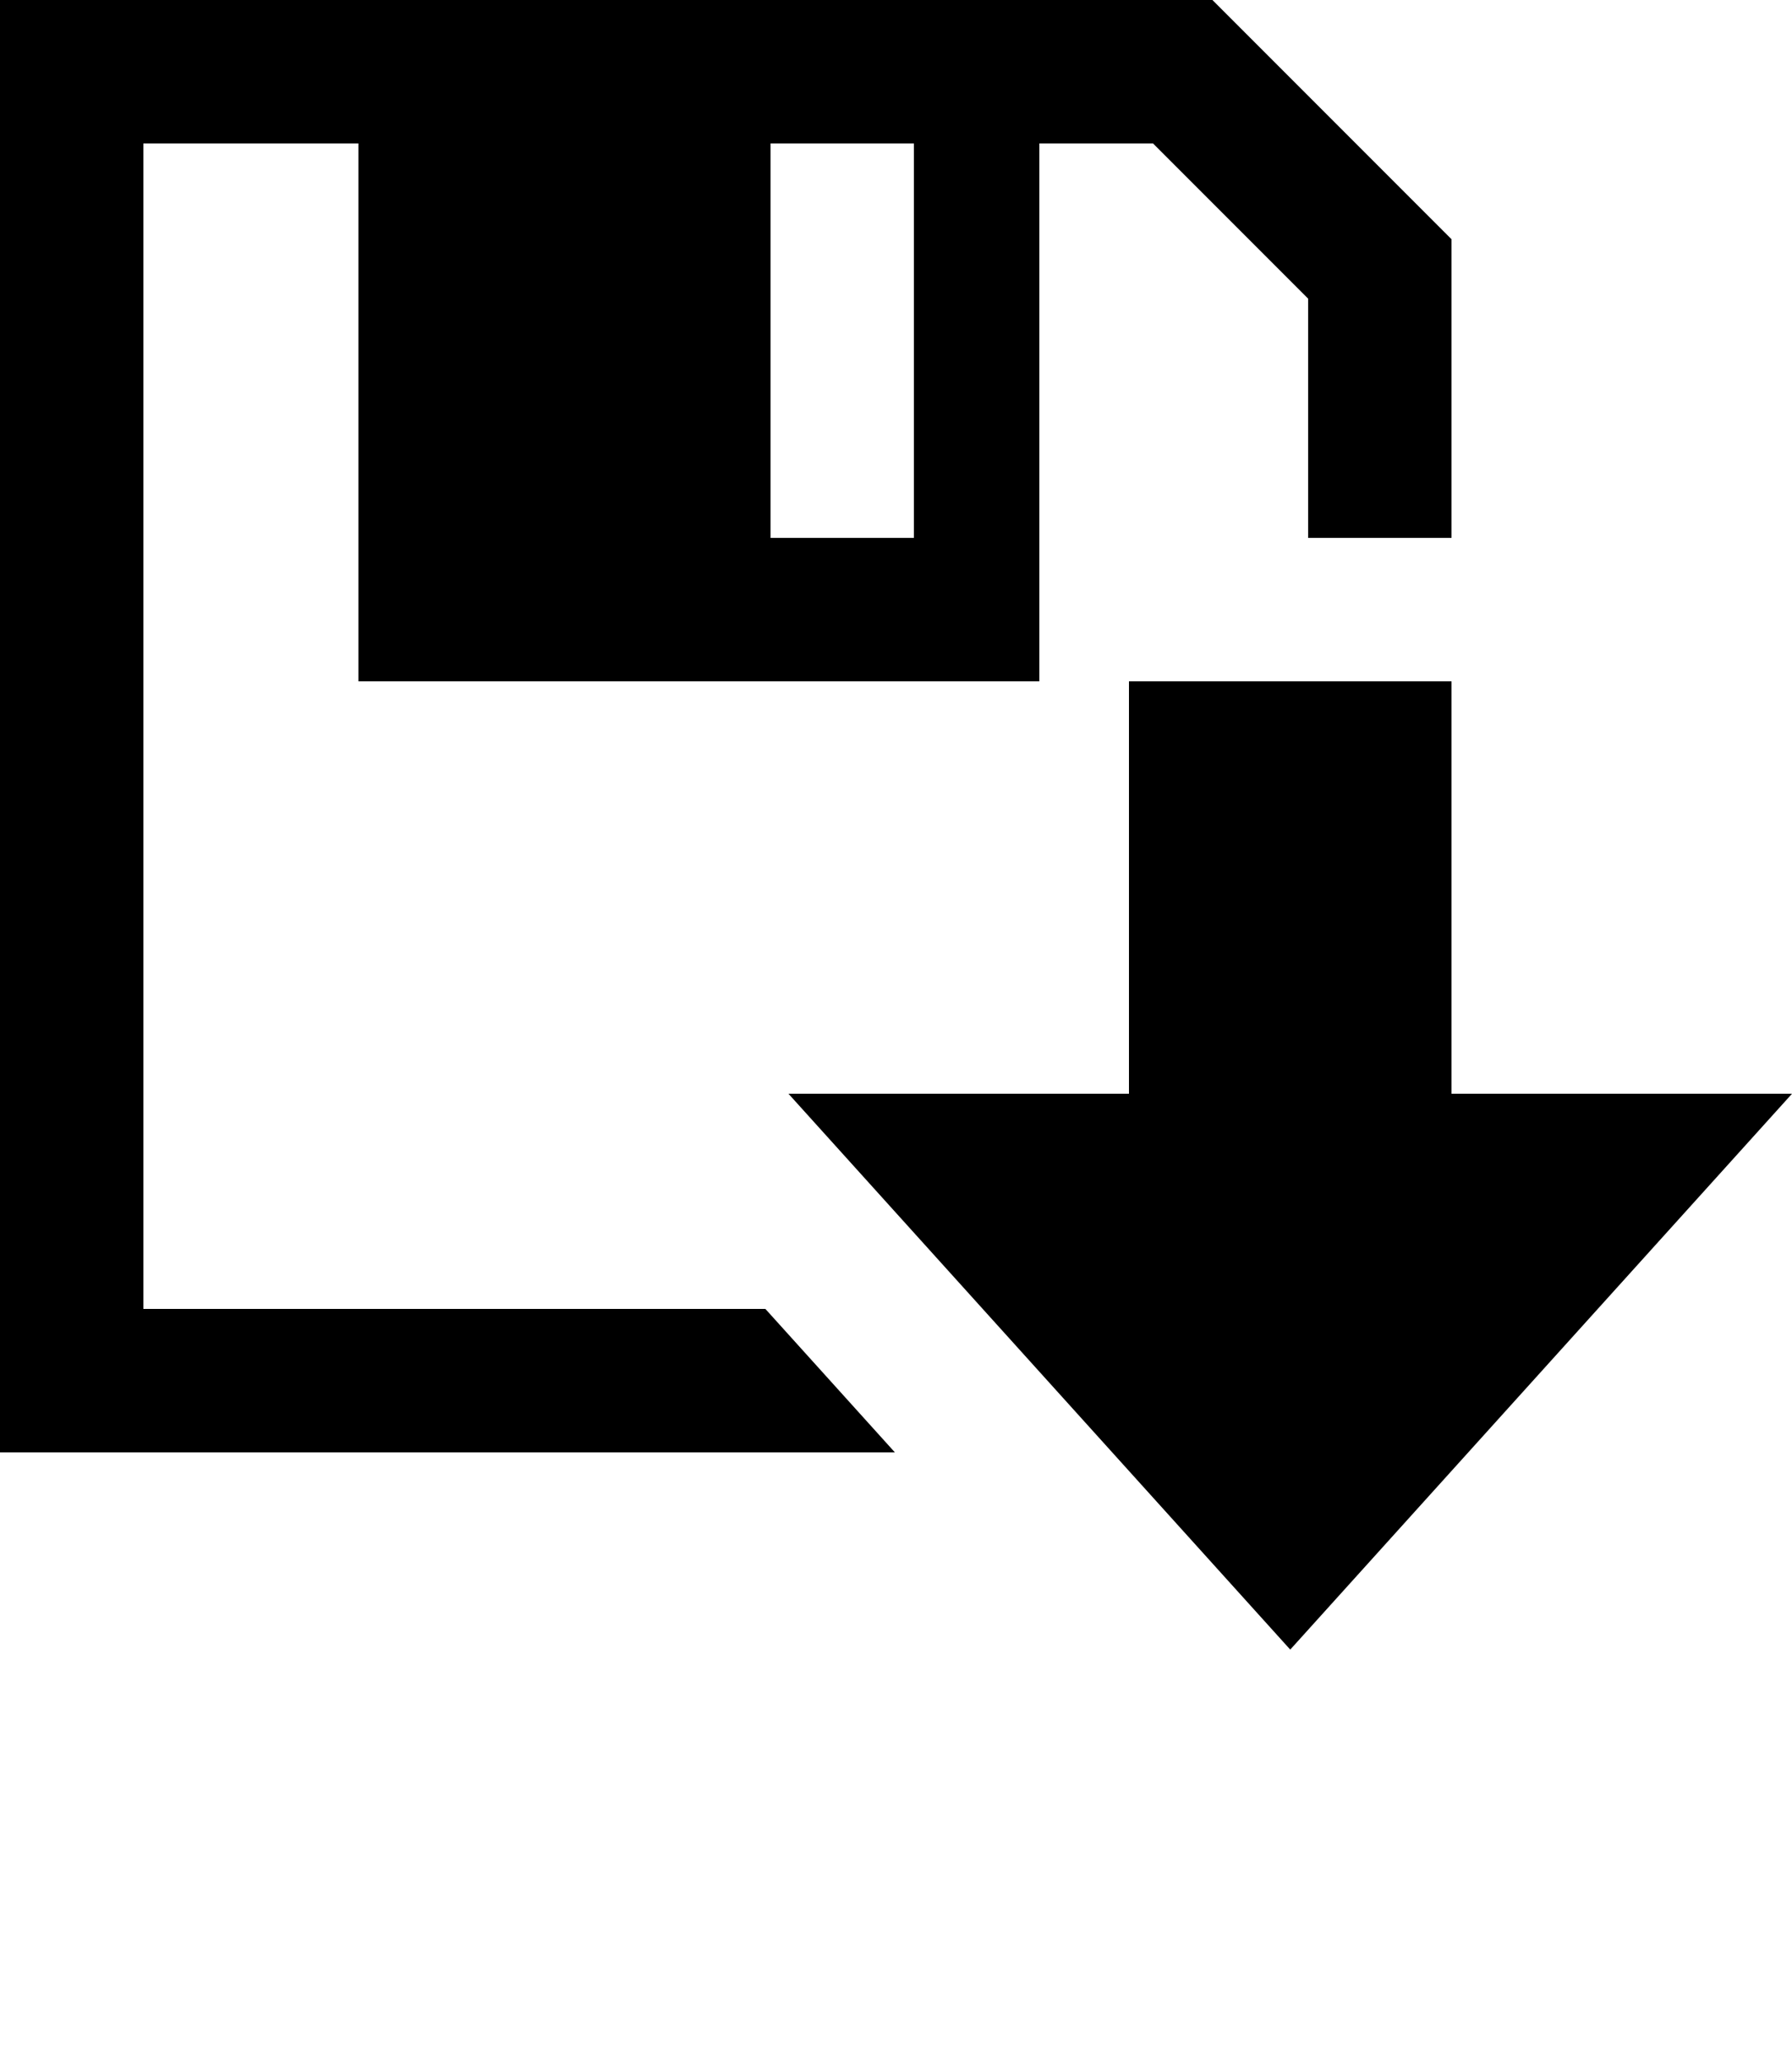 <?xml version="1.0" encoding="utf-8"?><!DOCTYPE svg PUBLIC "-//W3C//DTD SVG 1.1//EN" "http://www.w3.org/Graphics/SVG/1.1/DTD/svg11.dtd"><svg version="1.1" xmlns="http://www.w3.org/2000/svg" xmlns:xlink="http://www.w3.org/1999/xlink" x="0px" y="0px" viewBox="0 0 100 115" enable-background="new 0 0 100 92" xml:space="preserve"><path d="M67.657,0H0v81h49.937l-7.226-8H8V8h12v30h38V8h6.343L73,16.657V30h8V13.343L67.657,0z M51,30h-8V8h8V30z"/><polygon points="81,61 81,38 63,38 63,61 44,61 72,92 100,61 "/></svg>
